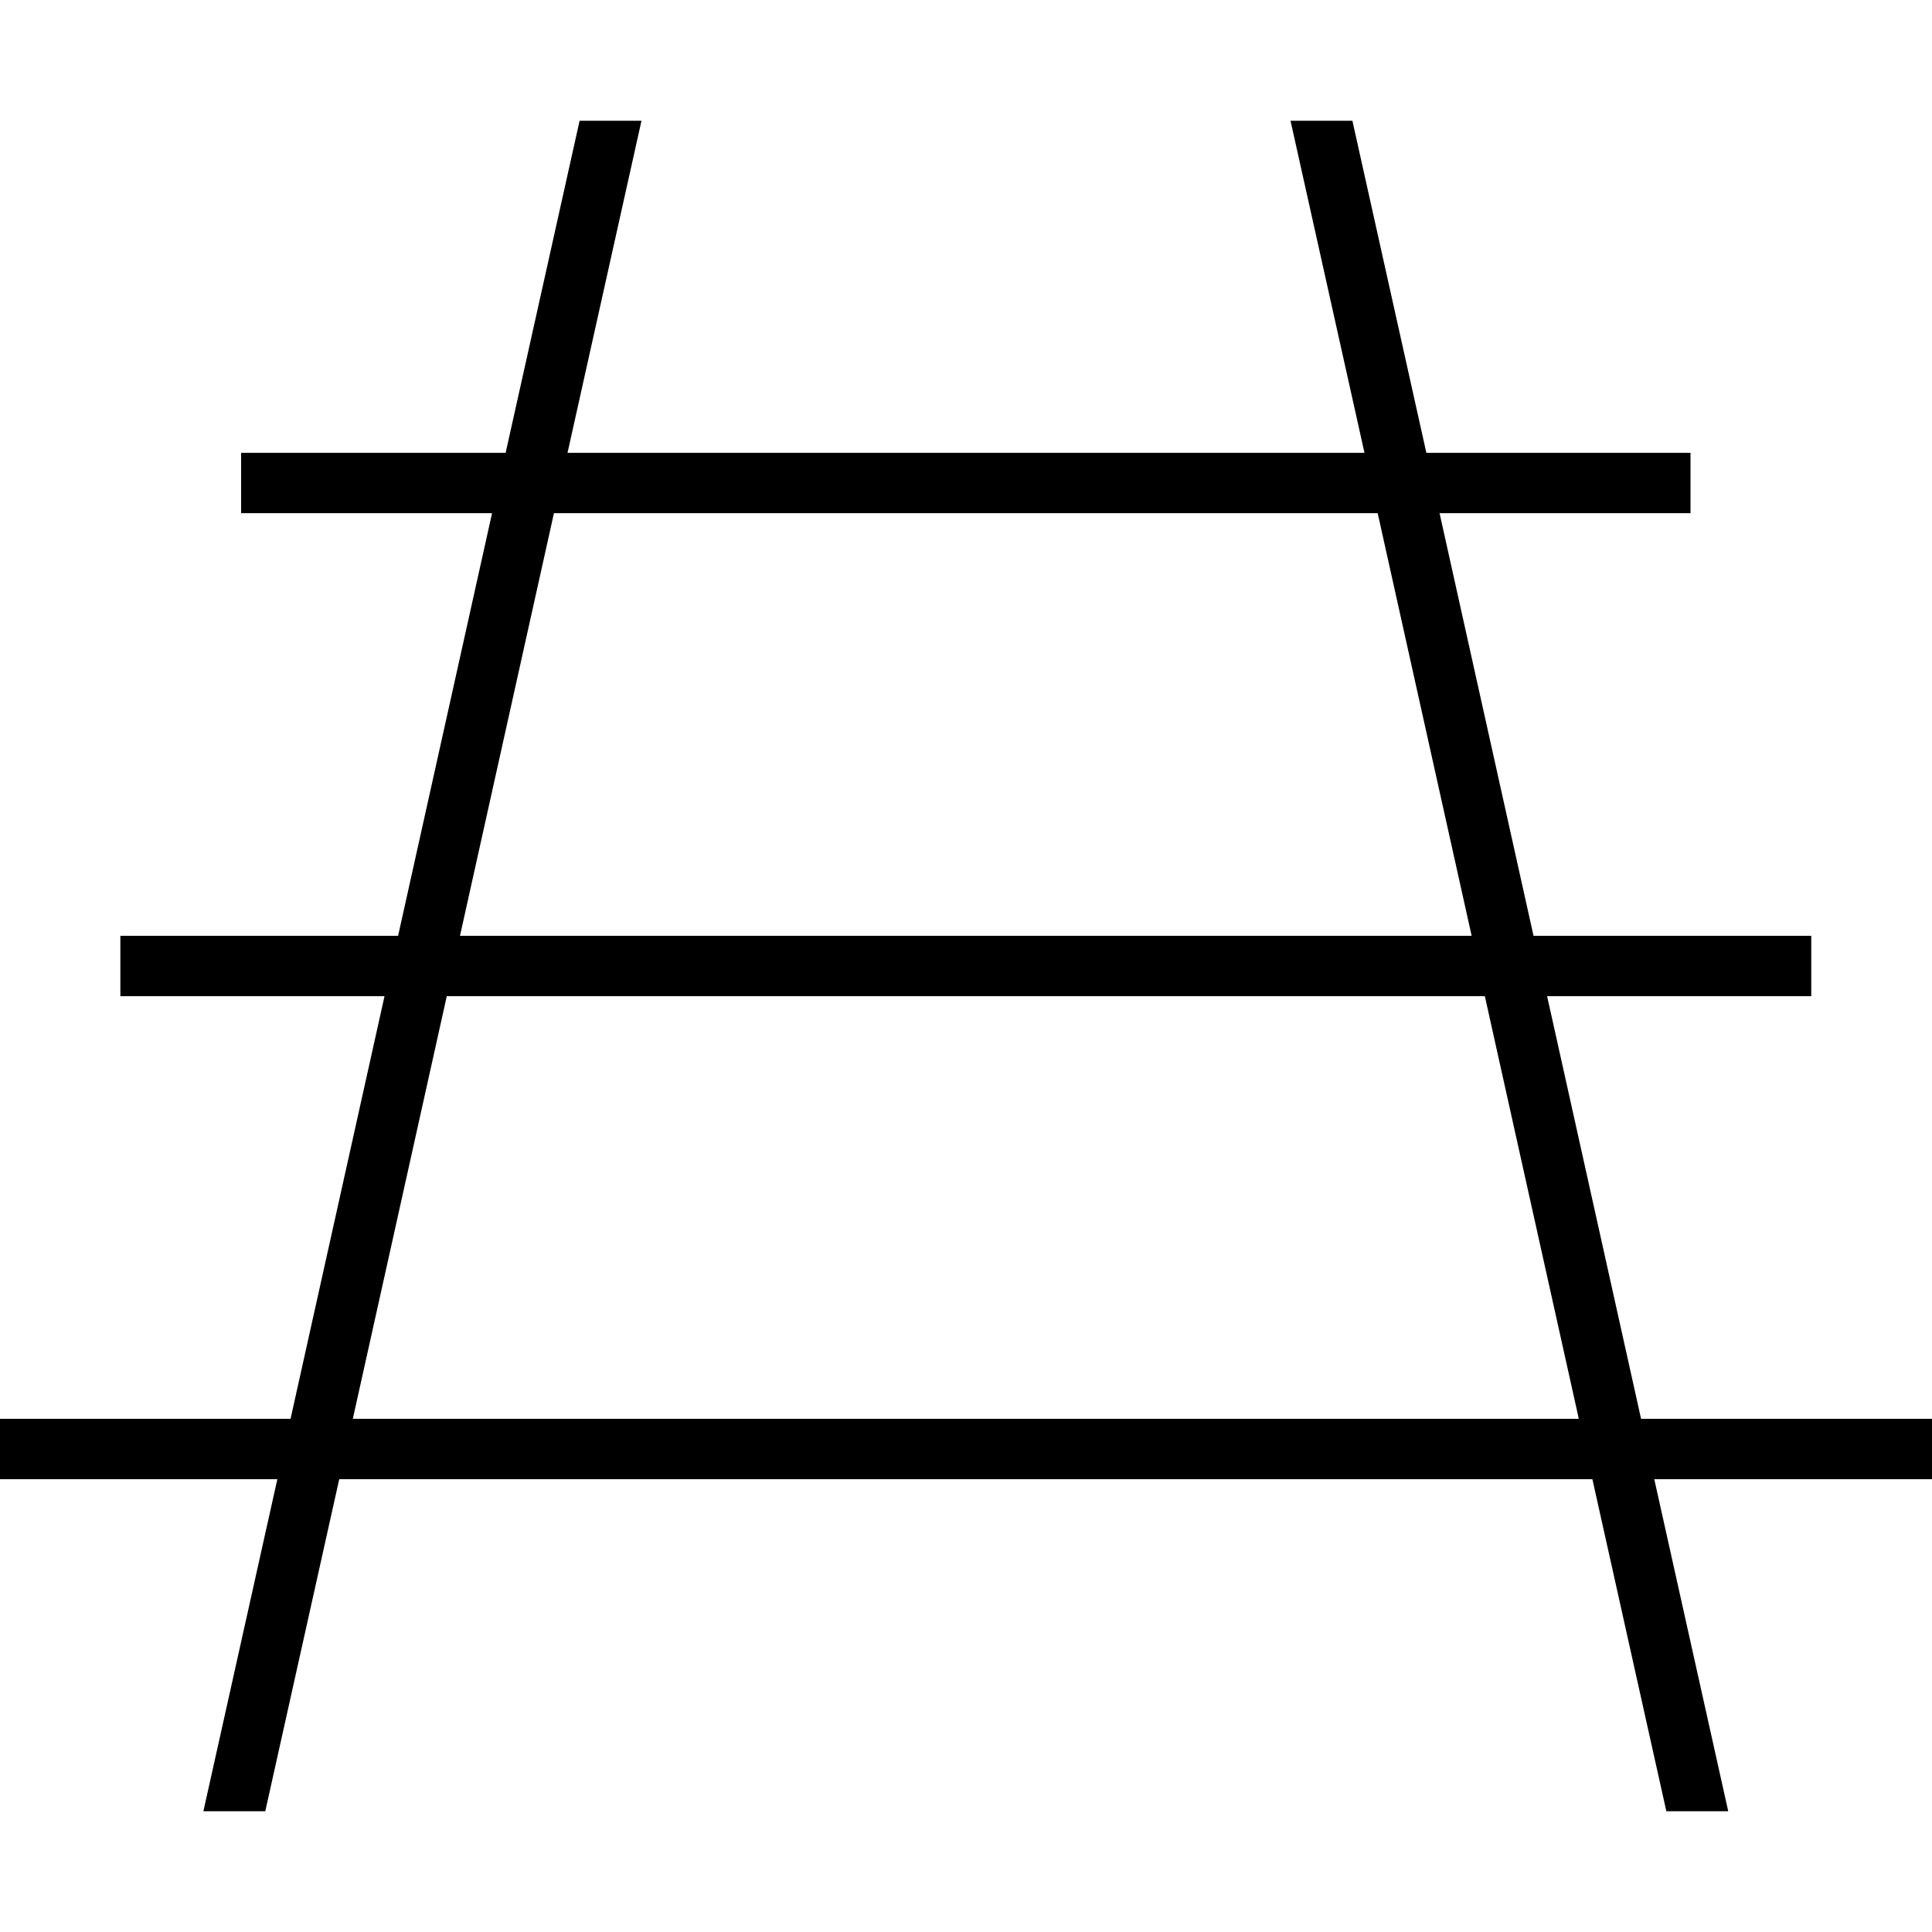 <svg xmlns="http://www.w3.org/2000/svg" viewBox="0 0 512 512"><!--! Font Awesome Pro 7.1.0 by @fontawesome - https://fontawesome.com License - https://fontawesome.com/license (Commercial License) Copyright 2025 Fonticons, Inc. --><path fill="currentColor" d="M134 120l19.6-88 16.4 0-19.6 88 211.2 0-19.6-88 16.4 0 19.6 88 70 0 0 16-66.5 0 24.9 112 73.6 0 0 16-70 0 24.9 112 77.1 0 0 16-73.6 0 19.6 88-16.4 0-19.6-88-332.1 0-19.6 88-16.4 0 19.6-88-73.6 0 0-16 77.1 0 24.9-112-70 0 0-16 73.6 0 24.9-112-66.5 0 0-16 70 0zm12.8 16l-24.9 112 268.1 0-24.9-112-218.3 0zM393.6 264l-275.2 0-24.9 112 324.9 0-24.9-112z"/></svg>